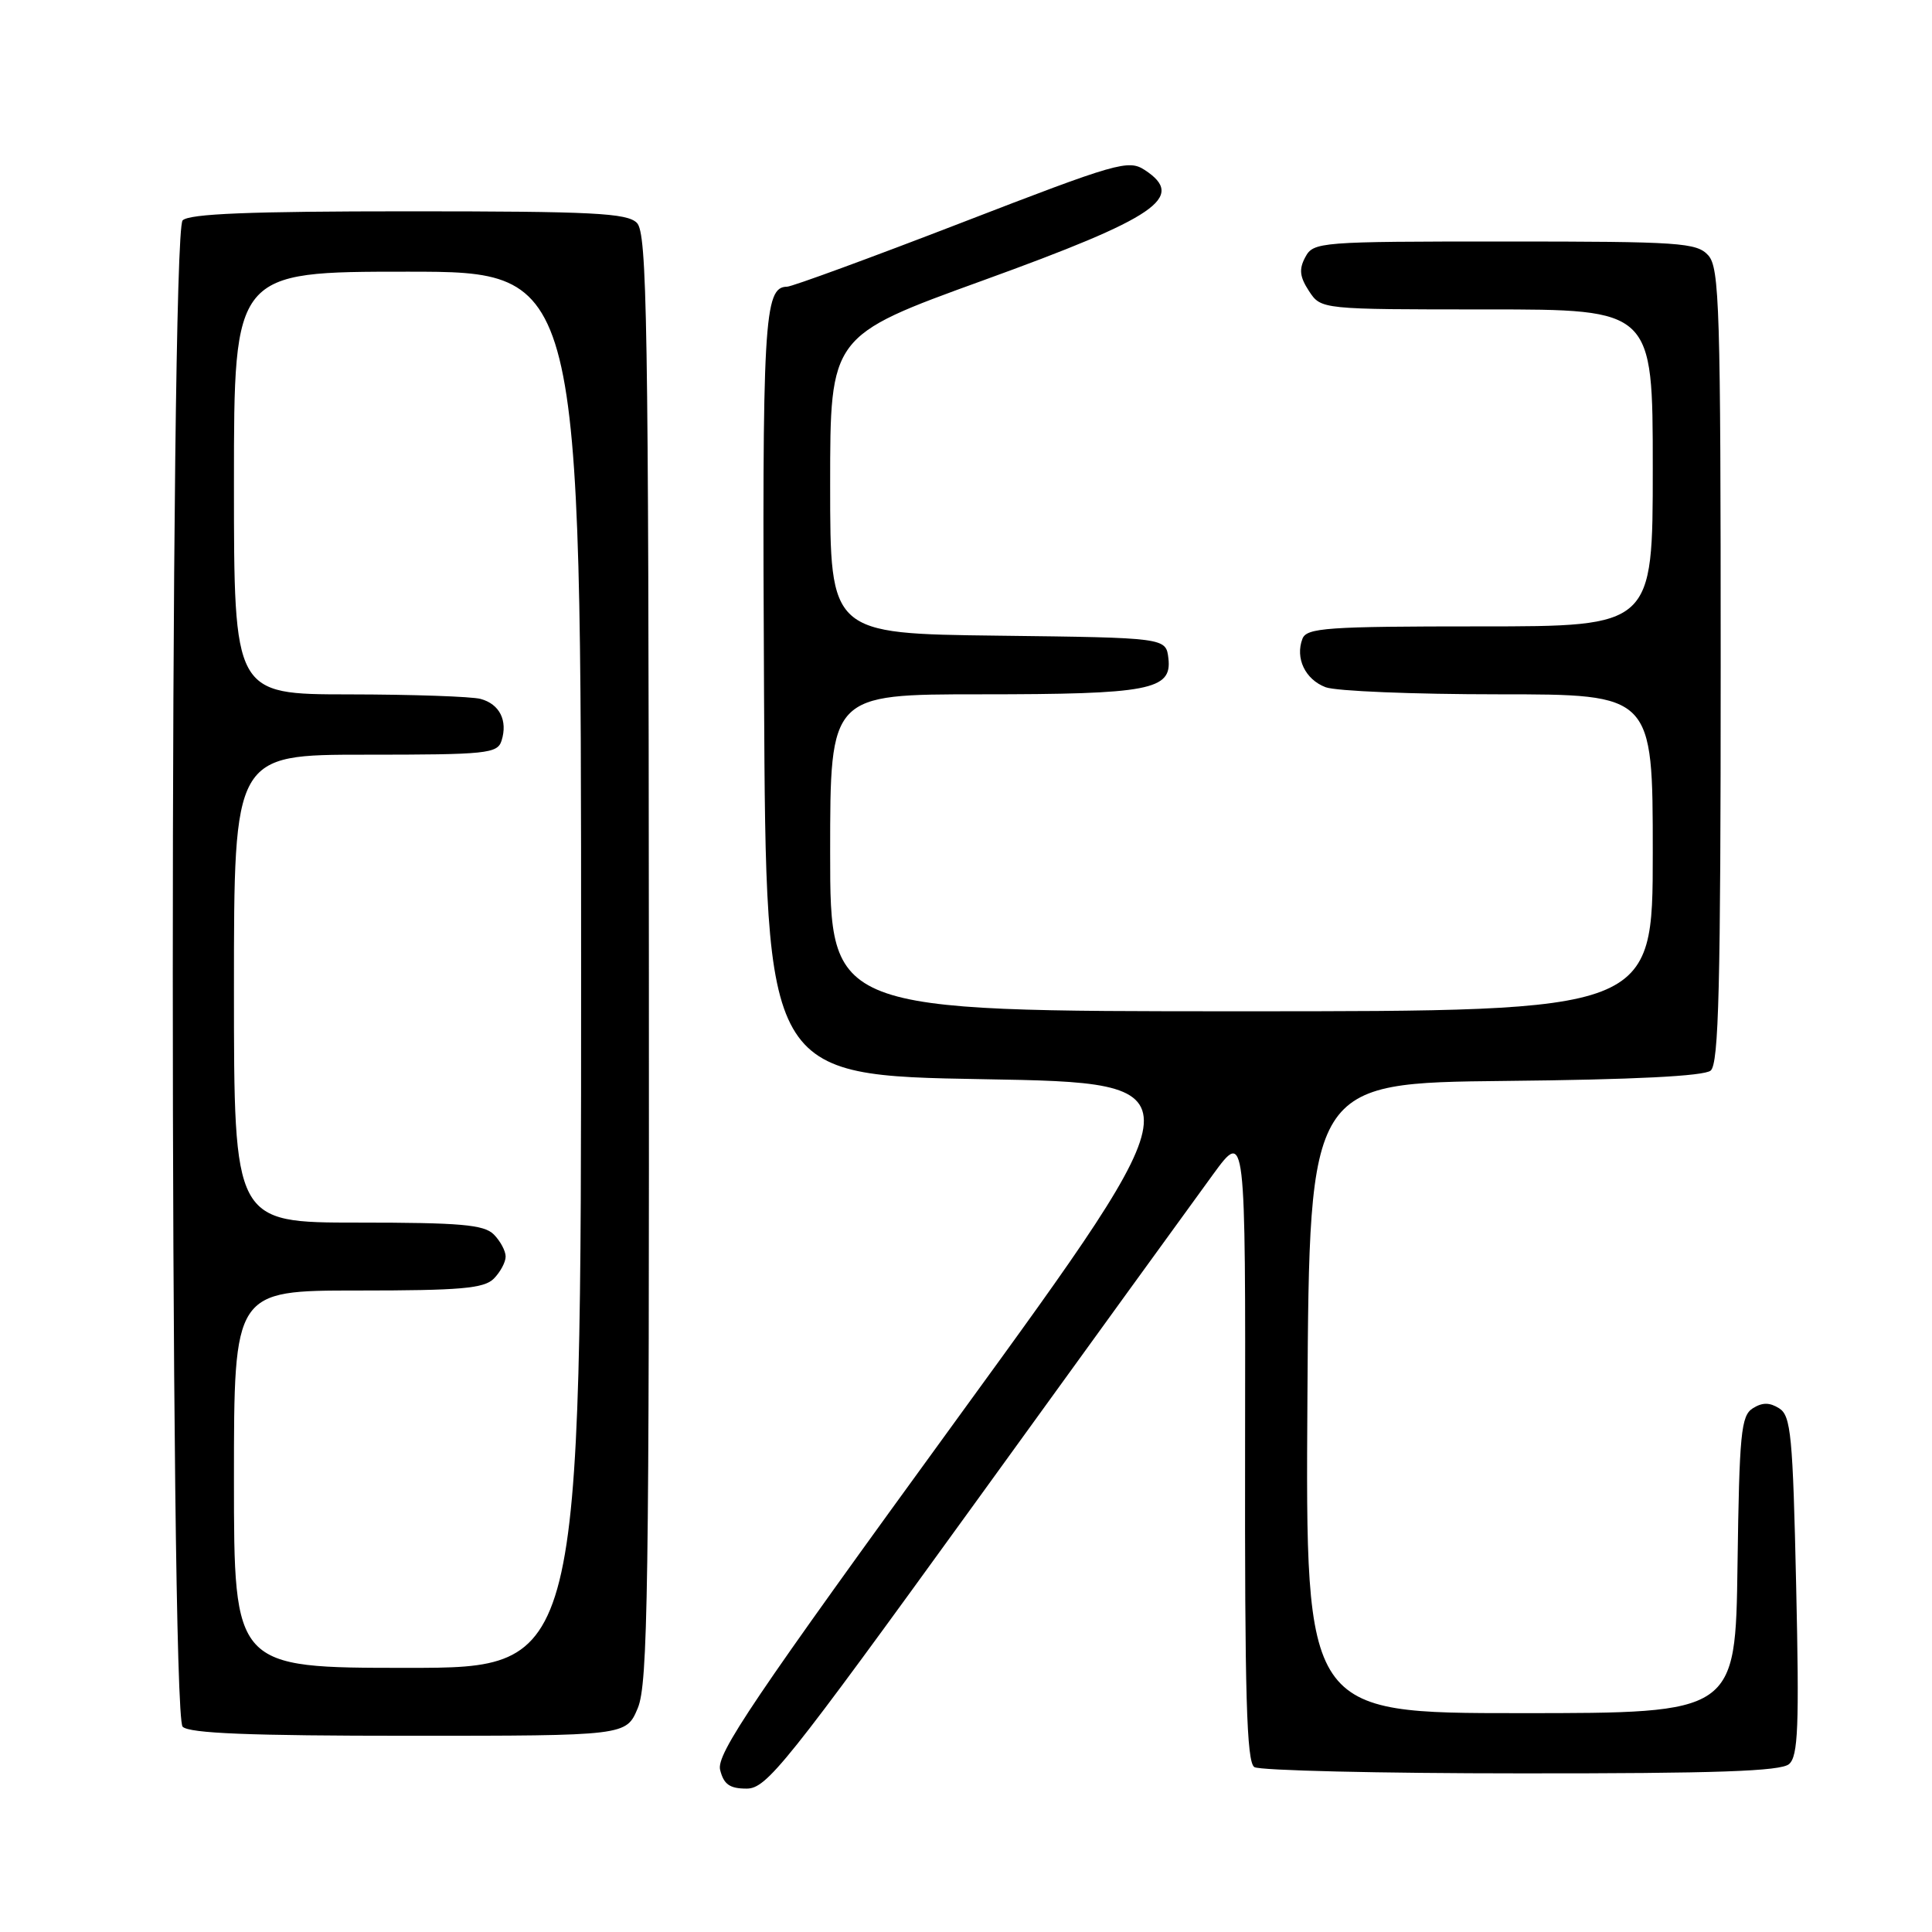 <?xml version="1.0" encoding="UTF-8" standalone="no"?>
<!DOCTYPE svg PUBLIC "-//W3C//DTD SVG 1.1//EN" "http://www.w3.org/Graphics/SVG/1.1/DTD/svg11.dtd" >
<svg xmlns="http://www.w3.org/2000/svg" xmlns:xlink="http://www.w3.org/1999/xlink" version="1.1" viewBox="0 0 256 256">
 <g >
 <path fill="currentColor"
d=" M 129.13 199.25 C 144.14 178.49 158.37 158.85 160.74 155.61 C 165.04 149.73 165.04 149.73 164.98 191.53 C 164.93 224.66 165.18 233.50 166.21 234.15 C 166.92 234.60 182.83 234.98 201.56 234.98 C 227.39 235.00 235.97 234.70 237.06 233.75 C 238.26 232.71 238.42 228.81 238.00 210.11 C 237.56 190.20 237.31 187.59 235.75 186.61 C 234.48 185.81 233.52 185.81 232.25 186.61 C 230.70 187.59 230.47 189.92 230.23 207.36 C 229.96 227.00 229.96 227.00 201.47 227.00 C 172.98 227.00 172.98 227.00 173.24 185.25 C 173.50 143.50 173.50 143.50 199.42 143.23 C 216.49 143.06 225.79 142.59 226.67 141.86 C 227.75 140.97 228.00 130.75 228.00 88.21 C 228.00 40.71 227.84 35.48 226.35 33.83 C 224.82 32.15 222.63 32.00 199.38 32.00 C 174.82 32.00 174.04 32.06 172.96 34.07 C 172.10 35.67 172.21 36.67 173.45 38.57 C 175.05 41.00 175.05 41.00 197.02 41.00 C 219.00 41.00 219.00 41.00 219.00 62.00 C 219.00 83.00 219.00 83.00 196.11 83.00 C 175.81 83.00 173.14 83.19 172.58 84.64 C 171.60 87.21 172.94 90.03 175.65 91.06 C 177.01 91.58 187.33 92.00 198.57 92.00 C 219.00 92.00 219.00 92.00 219.00 113.00 C 219.00 134.00 219.00 134.00 164.50 134.00 C 110.00 134.00 110.00 134.00 110.00 113.00 C 110.00 92.00 110.00 92.00 129.93 92.00 C 152.30 92.00 155.30 91.43 154.82 87.25 C 154.50 84.50 154.50 84.50 132.25 84.23 C 110.00 83.96 110.00 83.96 110.00 64.23 C 110.00 44.50 110.00 44.50 130.25 37.16 C 153.30 28.81 157.20 26.14 151.69 22.53 C 149.52 21.11 148.04 21.54 127.44 29.50 C 115.37 34.16 104.95 37.98 104.29 37.99 C 101.22 38.02 100.98 42.30 101.24 92.20 C 101.50 142.50 101.50 142.50 130.34 143.00 C 159.18 143.50 159.18 143.50 126.99 187.77 C 99.73 225.25 94.89 232.43 95.42 234.52 C 95.90 236.44 96.69 237.00 98.93 237.00 C 101.58 237.00 104.05 233.91 129.13 199.25 Z  M 84.51 226.33 C 85.85 223.12 86.03 210.74 85.98 126.87 C 85.93 42.19 85.74 30.89 84.39 29.53 C 83.08 28.23 78.60 28.00 54.13 28.00 C 33.12 28.00 25.08 28.32 24.20 29.20 C 22.46 30.94 22.46 227.06 24.20 228.80 C 25.08 229.68 33.13 230.00 54.19 230.00 C 82.97 230.00 82.97 230.00 84.51 226.33 Z  M 31.00 196.00 C 31.00 171.00 31.00 171.00 47.43 171.00 C 61.03 171.00 64.13 170.73 65.43 169.43 C 66.29 168.56 67.00 167.25 67.00 166.50 C 67.00 165.75 66.29 164.44 65.43 163.57 C 64.13 162.27 61.03 162.00 47.43 162.00 C 31.00 162.00 31.00 162.00 31.00 131.00 C 31.00 100.00 31.00 100.00 48.43 100.00 C 64.55 100.00 65.91 99.86 66.46 98.14 C 67.30 95.48 66.20 93.29 63.68 92.61 C 62.48 92.29 54.64 92.02 46.25 92.01 C 31.00 92.00 31.00 92.00 31.00 64.00 C 31.00 36.00 31.00 36.00 54.00 36.00 C 77.00 36.00 77.00 36.00 77.00 128.50 C 77.00 221.00 77.00 221.00 54.00 221.00 C 31.00 221.00 31.00 221.00 31.00 196.00 Z "/>
</g>
</svg>